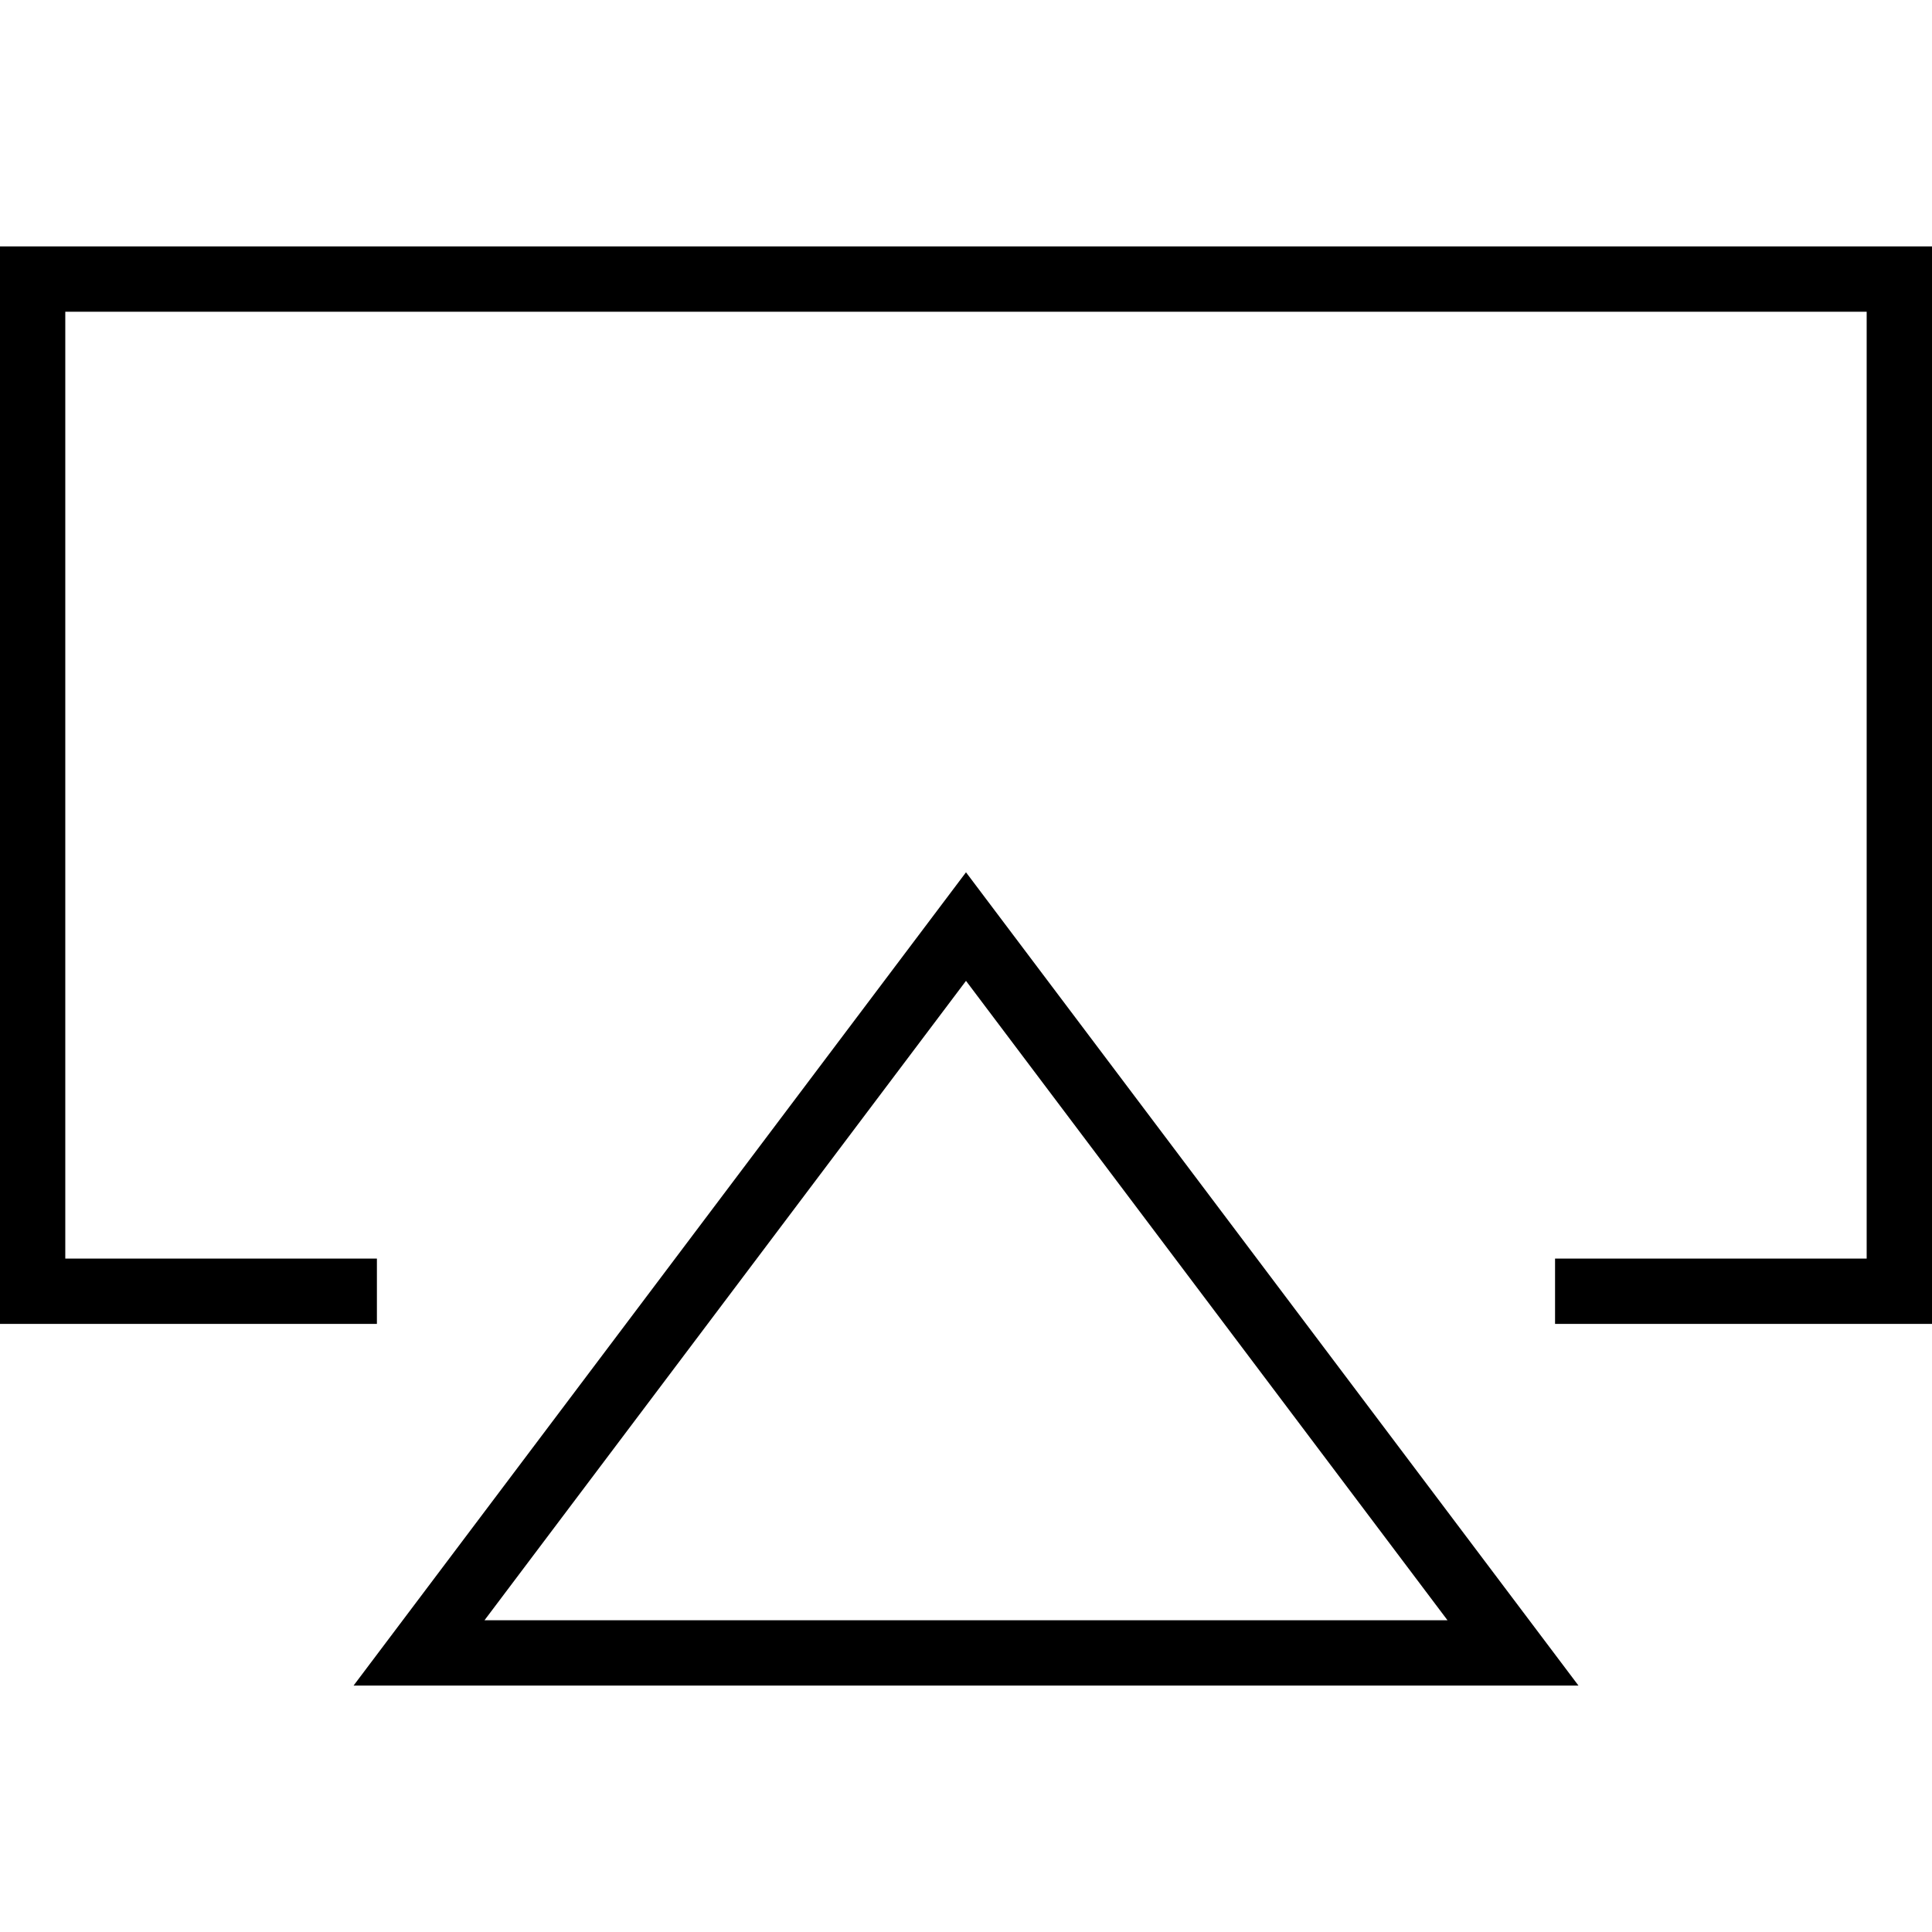 <?xml version="1.0" encoding="utf-8"?>
<!-- Generator: Adobe Illustrator 16.0.0, SVG Export Plug-In . SVG Version: 6.00 Build 0)  -->
<!DOCTYPE svg PUBLIC "-//W3C//DTD SVG 1.1//EN" "http://www.w3.org/Graphics/SVG/1.1/DTD/svg11.dtd">
<svg version="1.1" id="Layer_1" xmlns="http://www.w3.org/2000/svg" xmlns:xlink="http://www.w3.org/1999/xlink" x="0px" y="0px"
	 width="48px" height="48px" viewBox="0 0 48 48" enable-background="new 0 0 48 48" xml:space="preserve">
<g>
	<g>
		<polygon points="48,32.892 38.635,32.892 38.635,31.269 46.377,31.269 46.377,7.745 1.622,7.745 1.622,31.269 9.364,31.269 
			9.364,32.892 0,32.892 0,6.122 48,6.122 		"/>
	</g>
	<g>
		<path d="M39.217,41.878H8.784L24,21.672L39.217,41.878z M12.037,40.255h23.926L24,24.369L12.037,40.255z"/>
	</g>
</g>
</svg>

